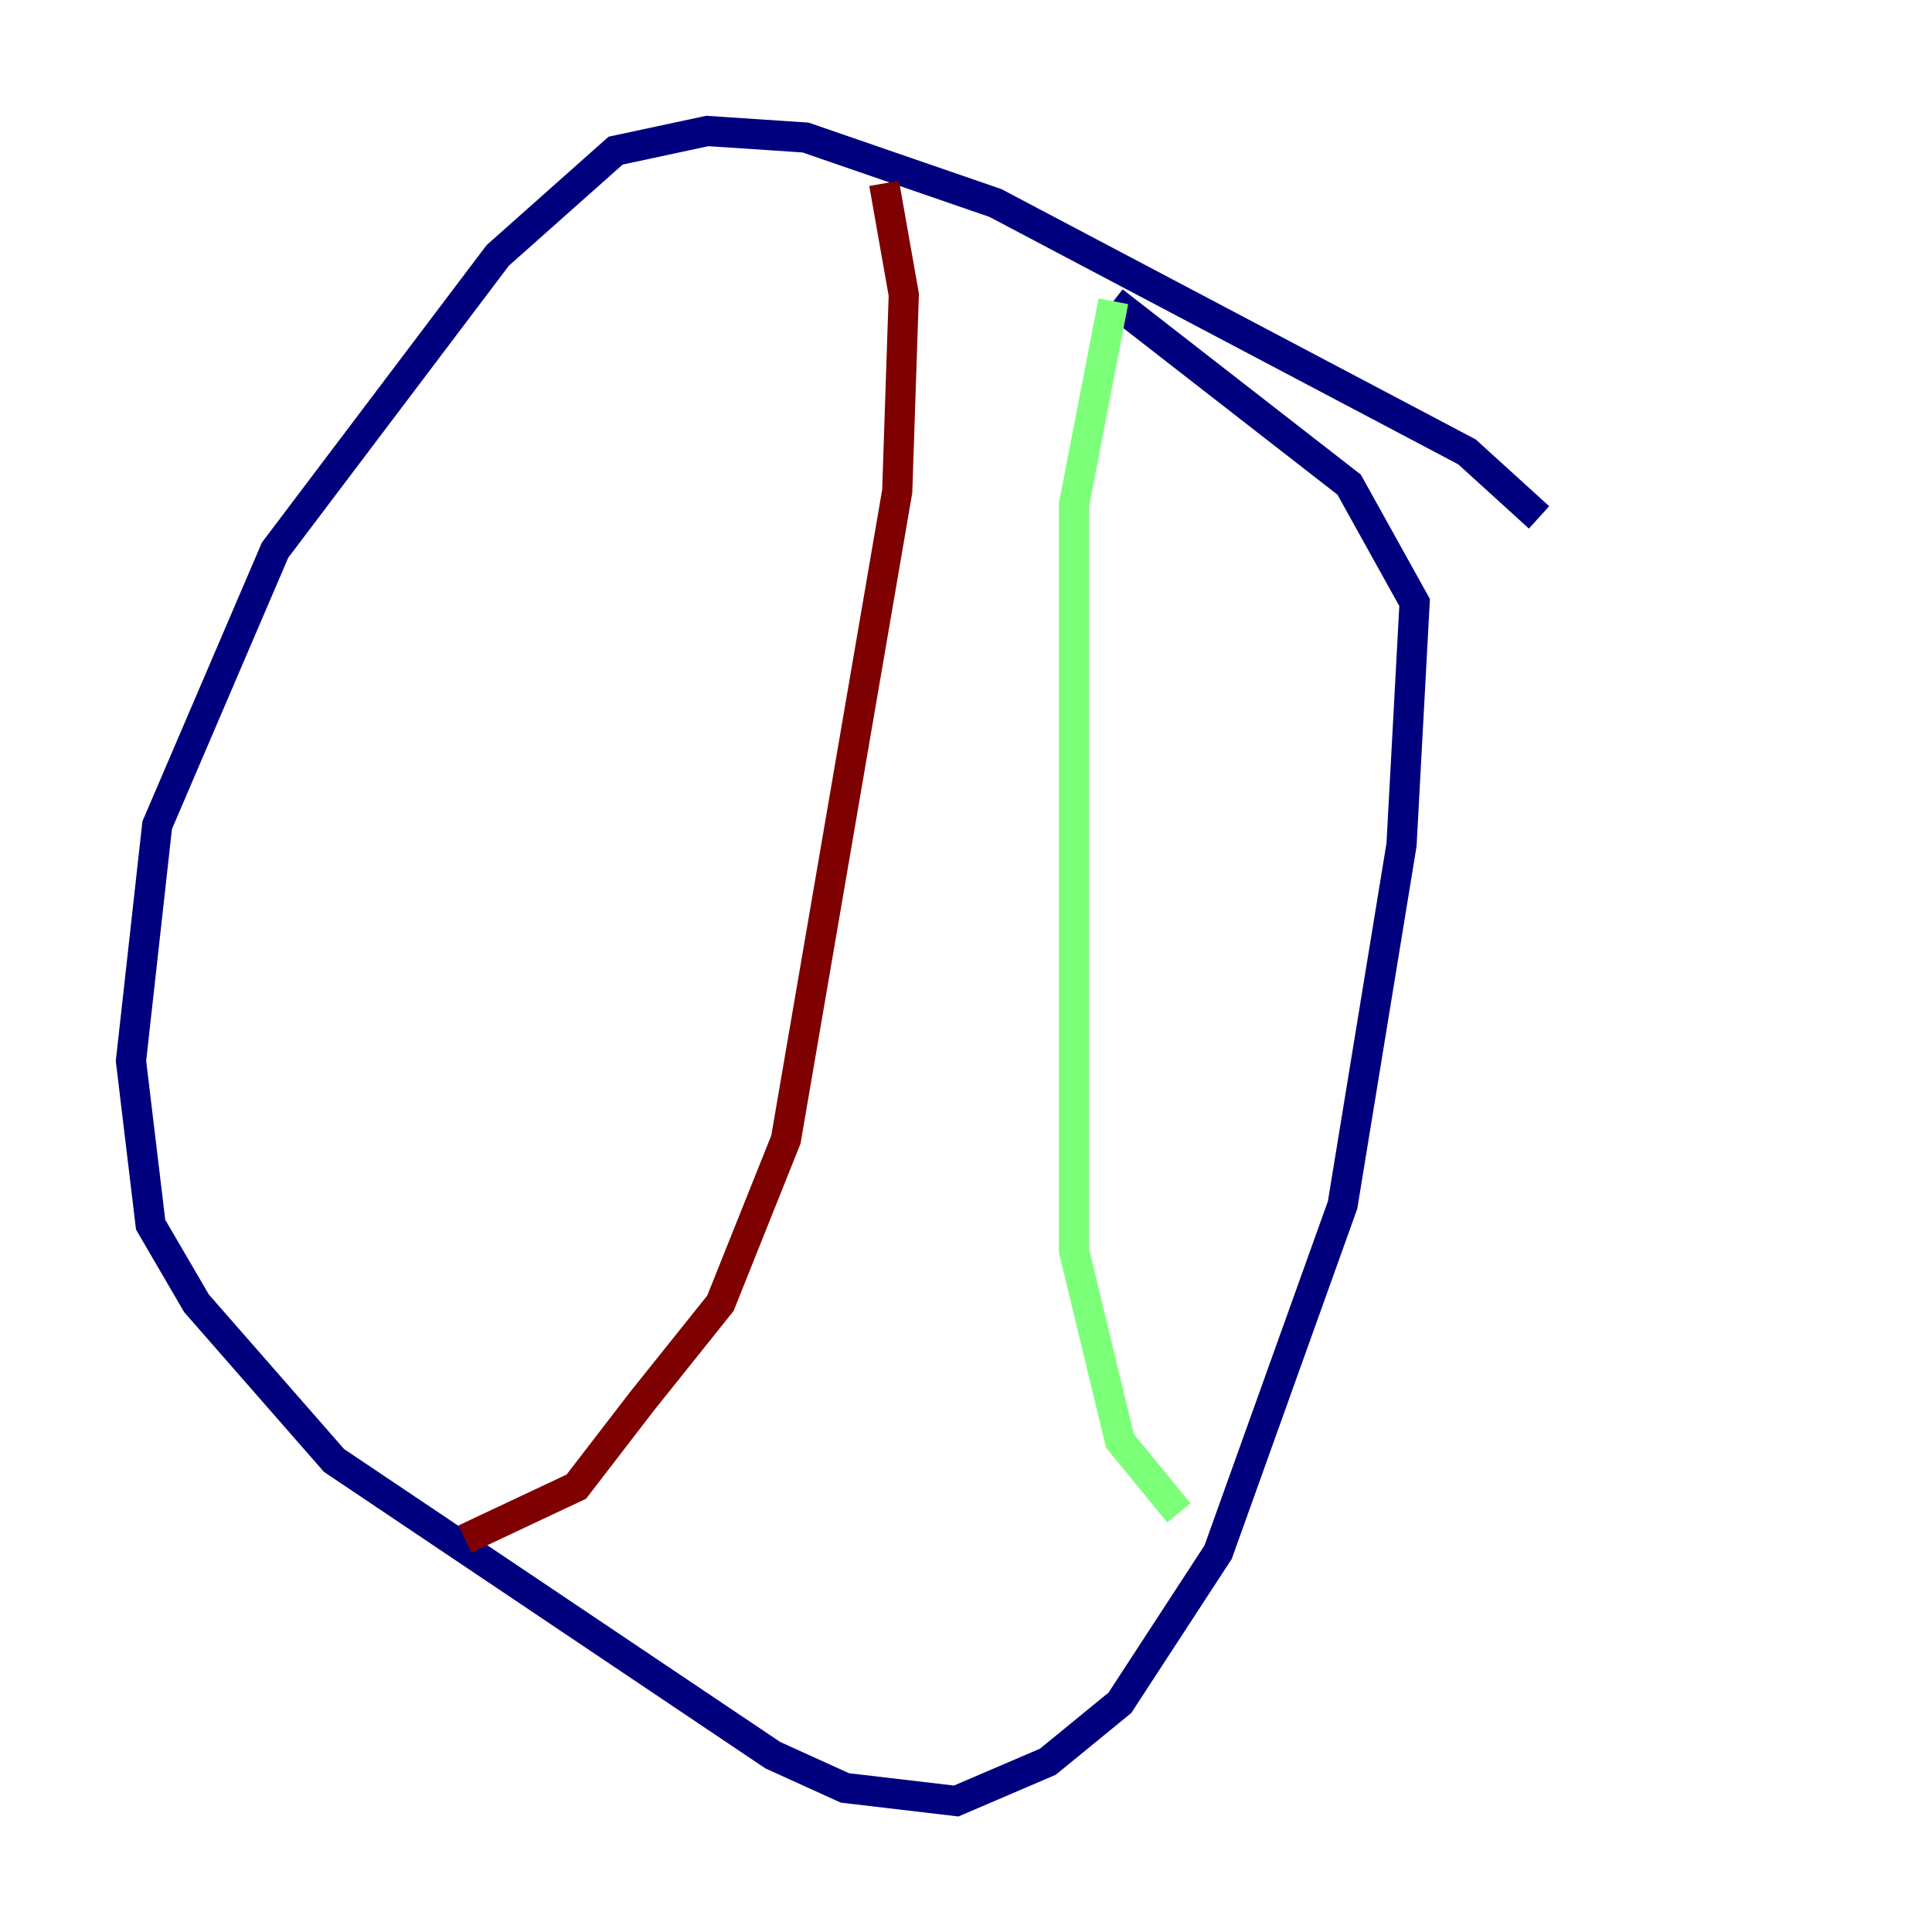 <?xml version="1.0" encoding="utf-8" ?>
<svg baseProfile="tiny" height="128" version="1.2" viewBox="0,0,128,128" width="128" xmlns="http://www.w3.org/2000/svg" xmlns:ev="http://www.w3.org/2001/xml-events" xmlns:xlink="http://www.w3.org/1999/xlink"><defs /><polyline fill="none" points="101.966,34.278 97.193,29.939 65.953,13.451 53.37,9.112 46.861,8.678 40.786,9.98 32.976,16.922 18.224,36.447 10.414,54.671 8.678,70.291 9.98,81.139 13.017,86.346 22.129,96.759 51.2,116.285 55.973,118.454 63.349,119.322 69.424,116.719 74.197,112.814 80.705,102.834 88.949,79.837 92.854,55.973 93.722,39.919 89.383,32.108 73.763,19.959" stroke="#00007f" stroke-width="2" /><polyline fill="none" points="73.763,19.959 71.159,33.41 71.159,82.875 74.197,95.458 78.102,100.231" stroke="#7cff79" stroke-width="2" /><polyline fill="none" points="58.576,12.149 59.878,19.525 59.444,32.542 52.068,75.498 47.729,86.346 42.522,92.854 38.183,98.495 30.807,101.966" stroke="#7f0000" stroke-width="2" /></svg>